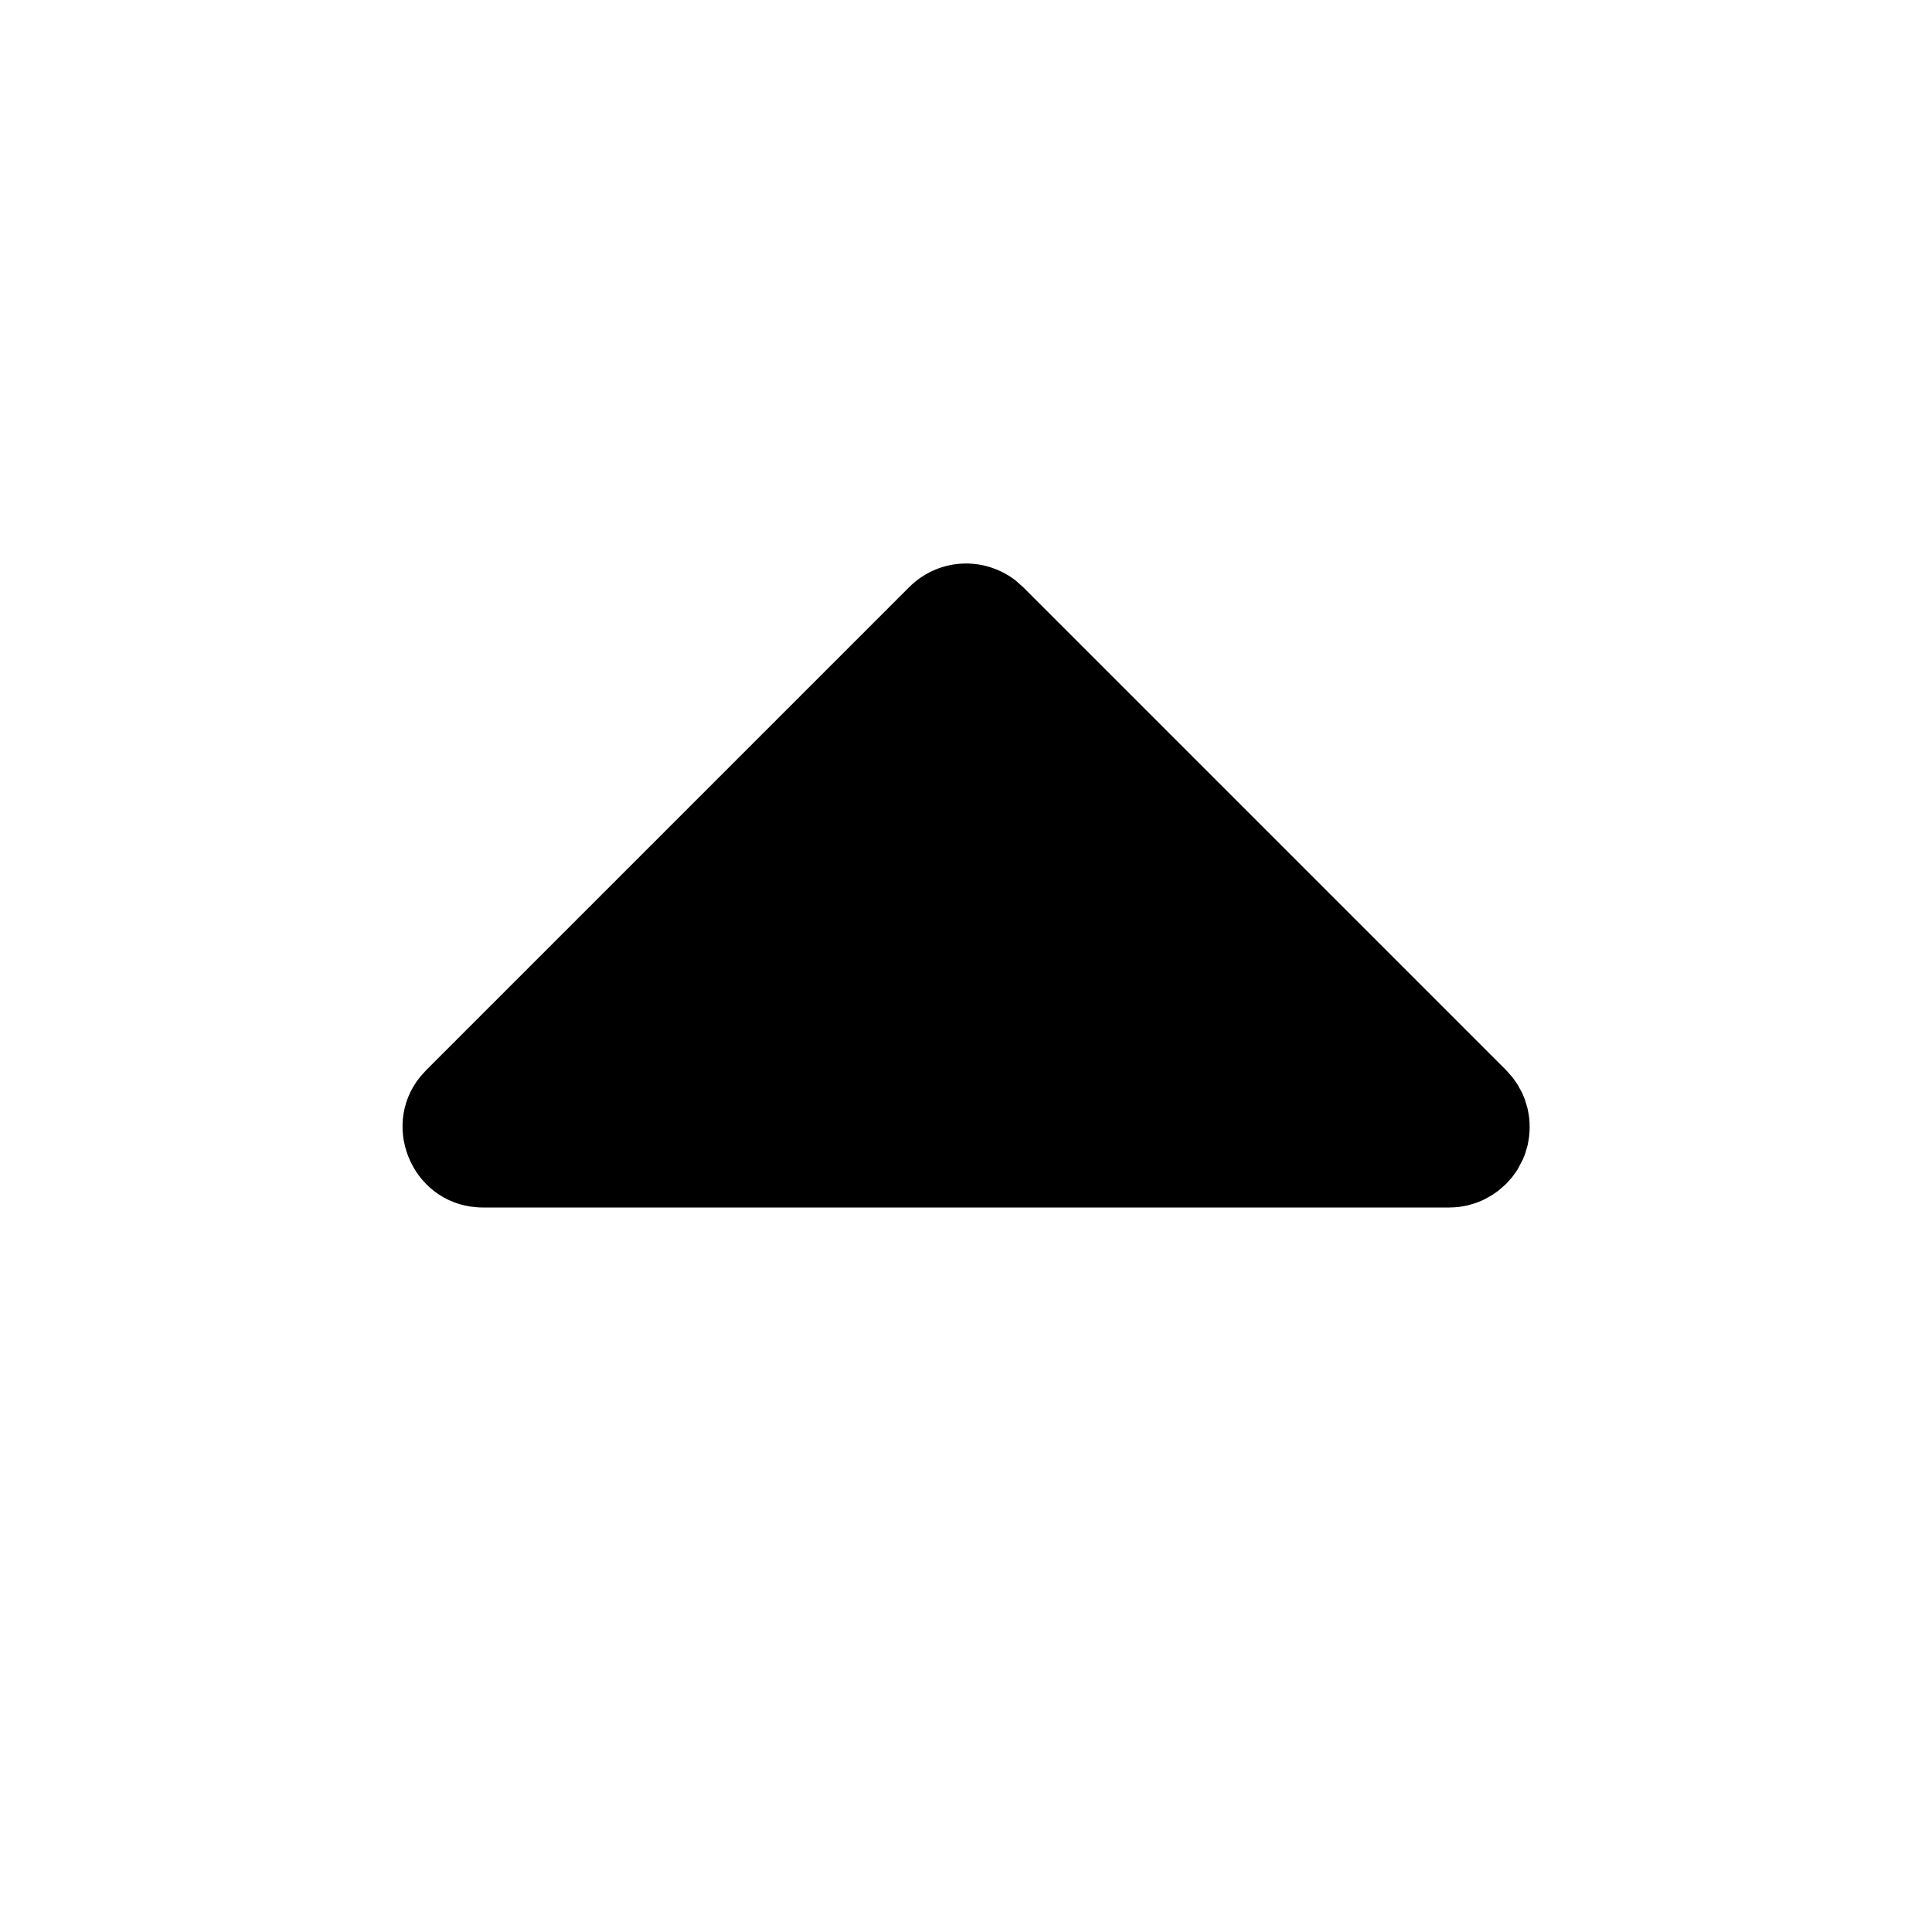 <svg width="24" height="24" viewBox="0 0 24 24" fill="none" xmlns="http://www.w3.org/2000/svg">
<g clip-path="url(#clip0_802_58626)">
<path d="M11.295 7.293C11.467 7.121 11.696 7.017 11.939 7.002C12.182 6.987 12.422 7.061 12.615 7.21L12.709 7.293L18.709 13.293L18.792 13.387L18.846 13.464L18.9 13.56L18.917 13.596L18.944 13.663L18.976 13.771L18.986 13.824L18.996 13.884L19 13.941L19.002 14L19 14.059L18.995 14.117L18.986 14.177L18.976 14.229L18.944 14.337L18.917 14.404L18.847 14.536L18.782 14.626L18.709 14.707L18.615 14.79L18.538 14.844L18.442 14.898L18.406 14.915L18.339 14.942L18.231 14.974L18.178 14.984L18.118 14.994L18.061 14.998L18.002 15H6.002C5.15 15 4.705 14.014 5.219 13.377L5.295 13.293L11.295 7.293Z" fill="black"/>
</g>
<defs>
<clipPath id="clip0_802_58626">
<rect width="24" height="24" fill="white"/>
</clipPath>
</defs>
</svg>
